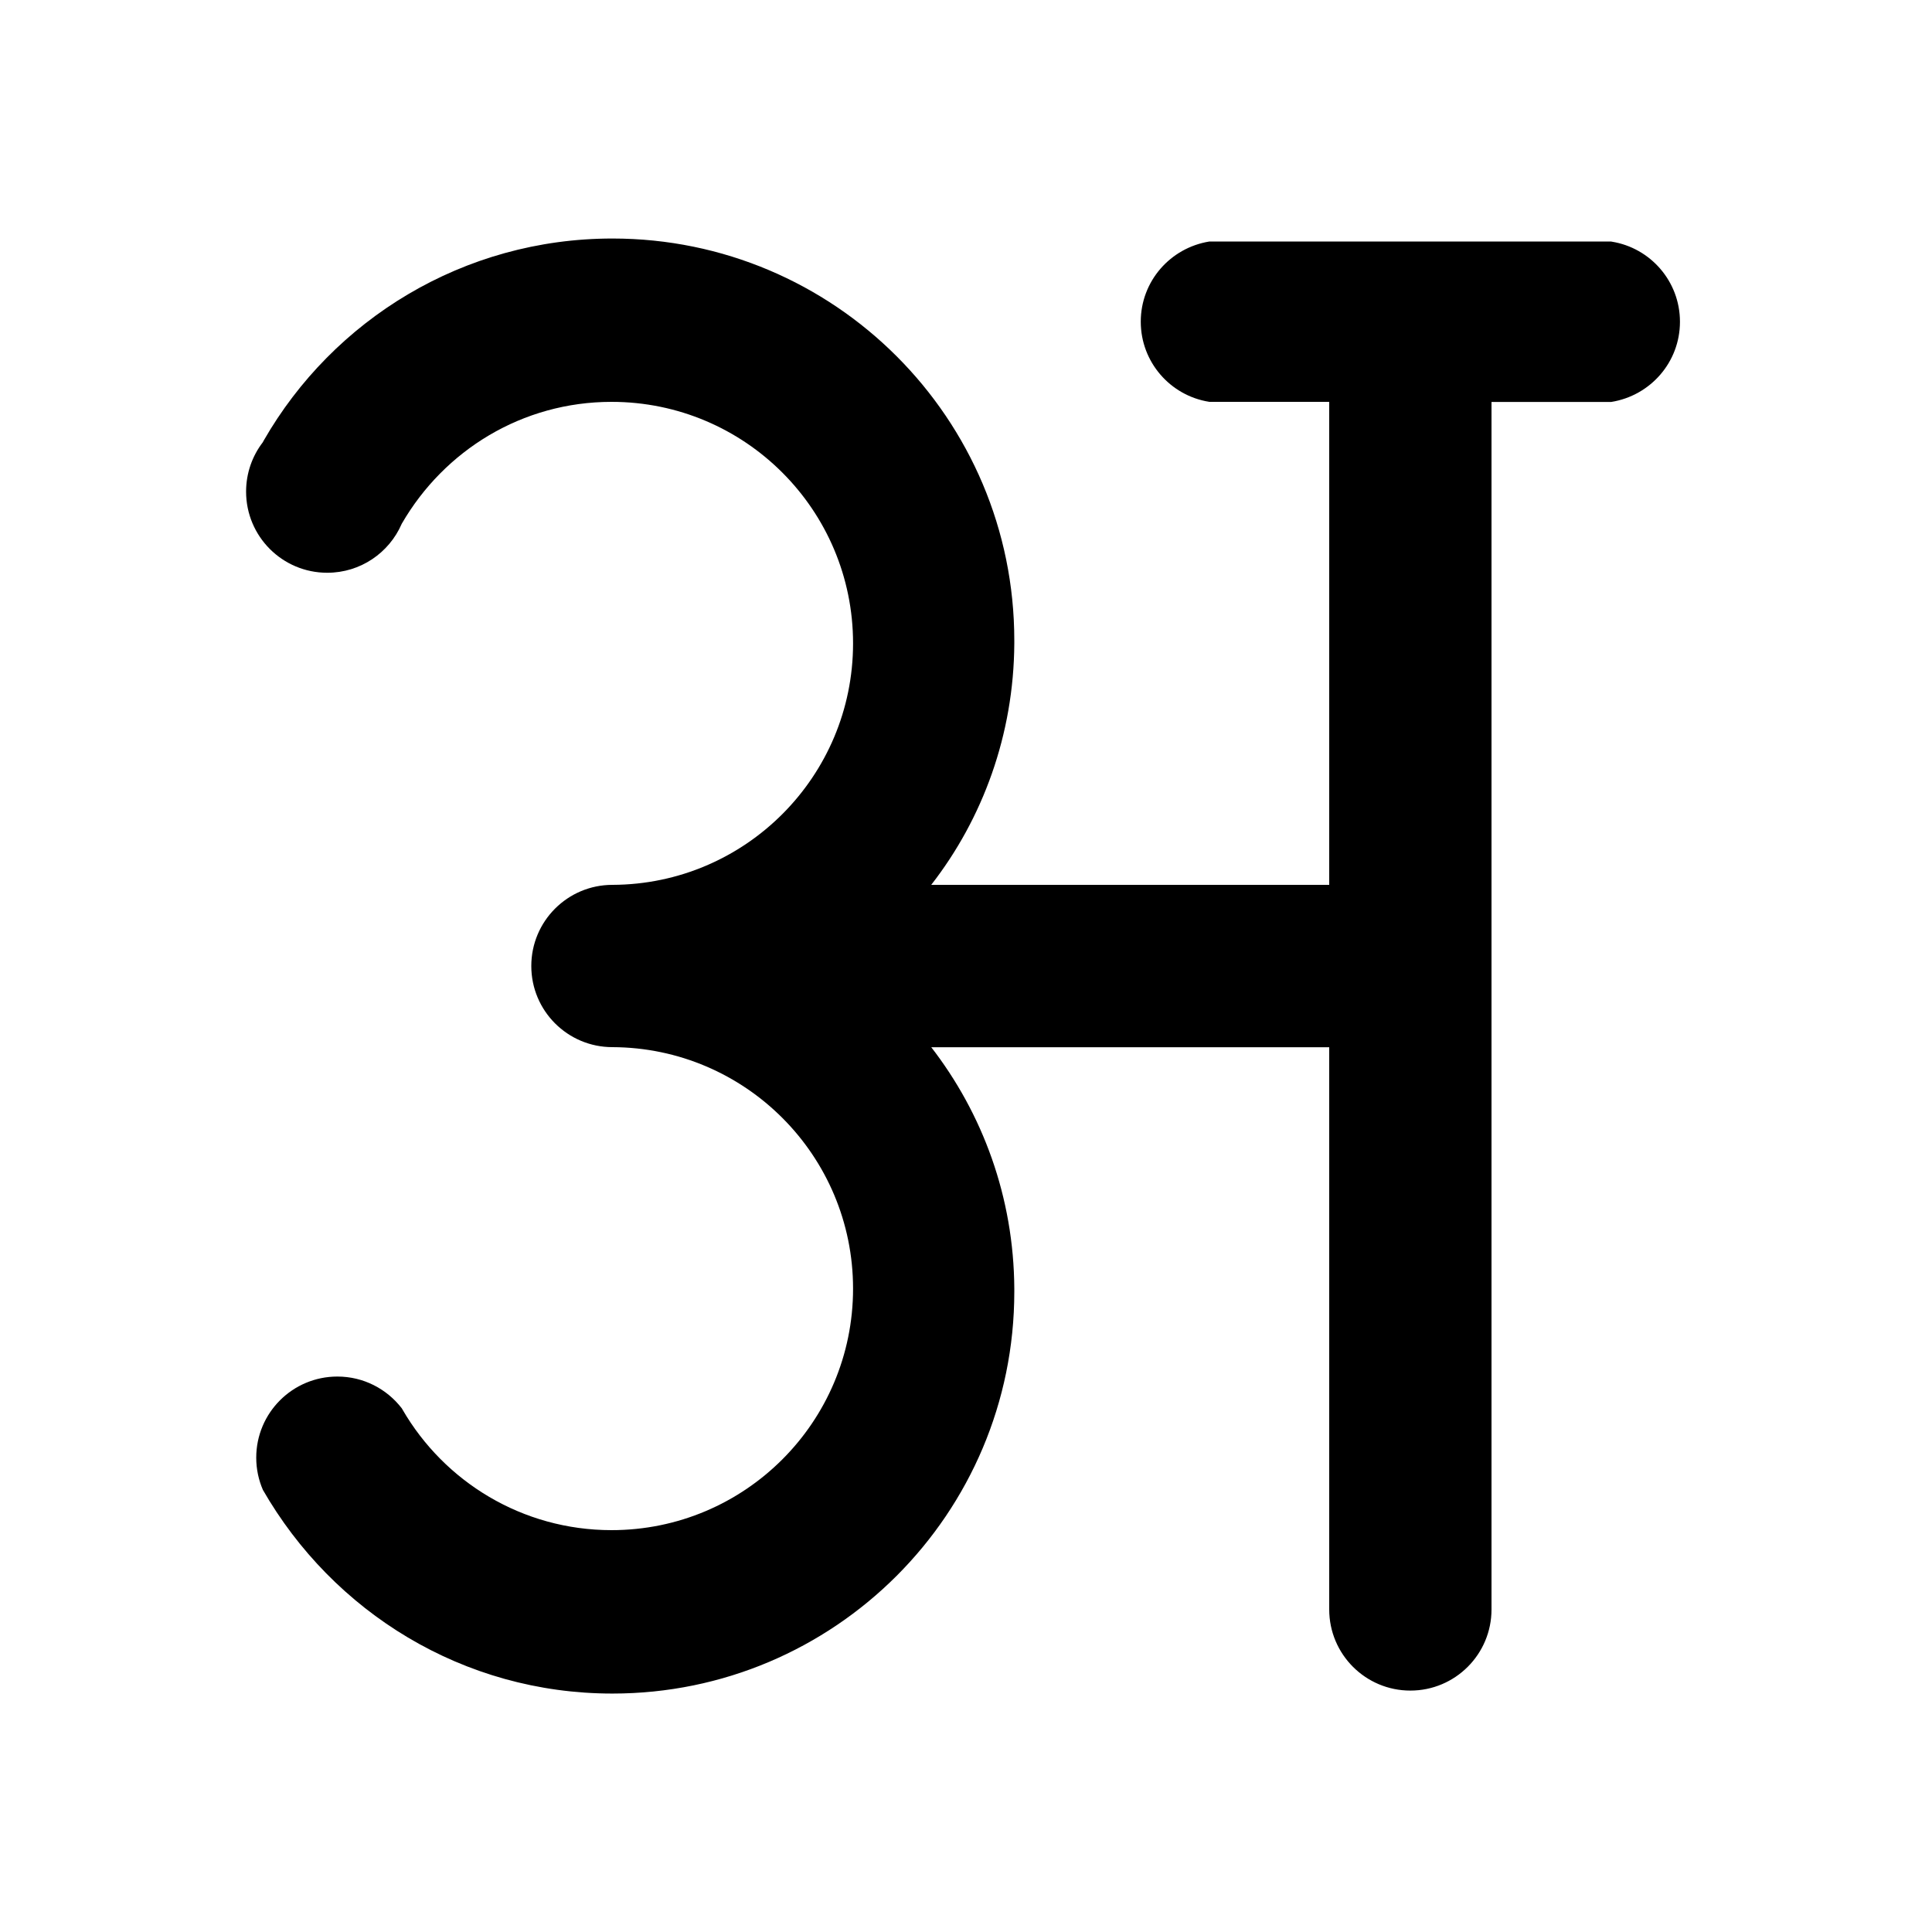 <svg xmlns="http://www.w3.org/2000/svg" width="24" height="24" viewBox="0 0 24 24">
<path d="M20.016 3h-4.992c-0.486 0.078-0.853 0.494-0.853 0.996s0.367 0.918 0.847 0.995l0.006 0.001h1.488v6h-4.944c0.639-0.821 1.026-1.865 1.032-2.999v-0.001c0-0.011 0-0.024 0-0.037 0-2.757-2.235-4.992-4.992-4.992-1.853 0-3.47 1.009-4.331 2.508l-0.013 0.024c-0.129 0.168-0.207 0.381-0.207 0.612 0 0.557 0.451 1.008 1.008 1.008 0.414 0 0.769-0.249 0.924-0.605l0.003-0.006c0.527-0.91 1.496-1.512 2.605-1.512 1.657 0 3 1.343 3 3 0 1.653-1.337 2.994-2.988 3h-0.001c-0.557 0-1.008 0.451-1.008 1.008s0.451 1.008 1.008 1.008v0c1.652 0.006 2.989 1.347 2.989 3 0 1.657-1.343 3-3 3-1.109 0-2.078-0.602-2.597-1.498l-0.008-0.014c-0.186-0.242-0.476-0.396-0.801-0.396-0.557 0-1.008 0.451-1.008 1.008 0 0.143 0.030 0.279 0.084 0.403l-0.003-0.006c0.874 1.523 2.491 2.533 4.344 2.533 2.757 0 4.992-2.235 4.992-4.992 0-0.013-0-0.026-0-0.039l0 0.002c-0.006-1.135-0.393-2.179-1.040-3.011l0.008 0.011h4.944v6.984c0 0.557 0.451 1.008 1.008 1.008s1.008-0.451 1.008-1.008v0-15h1.488c0.486-0.078 0.853-0.494 0.853-0.996s-0.367-0.918-0.847-0.995l-0.006-0.001z"></path>
</svg>
